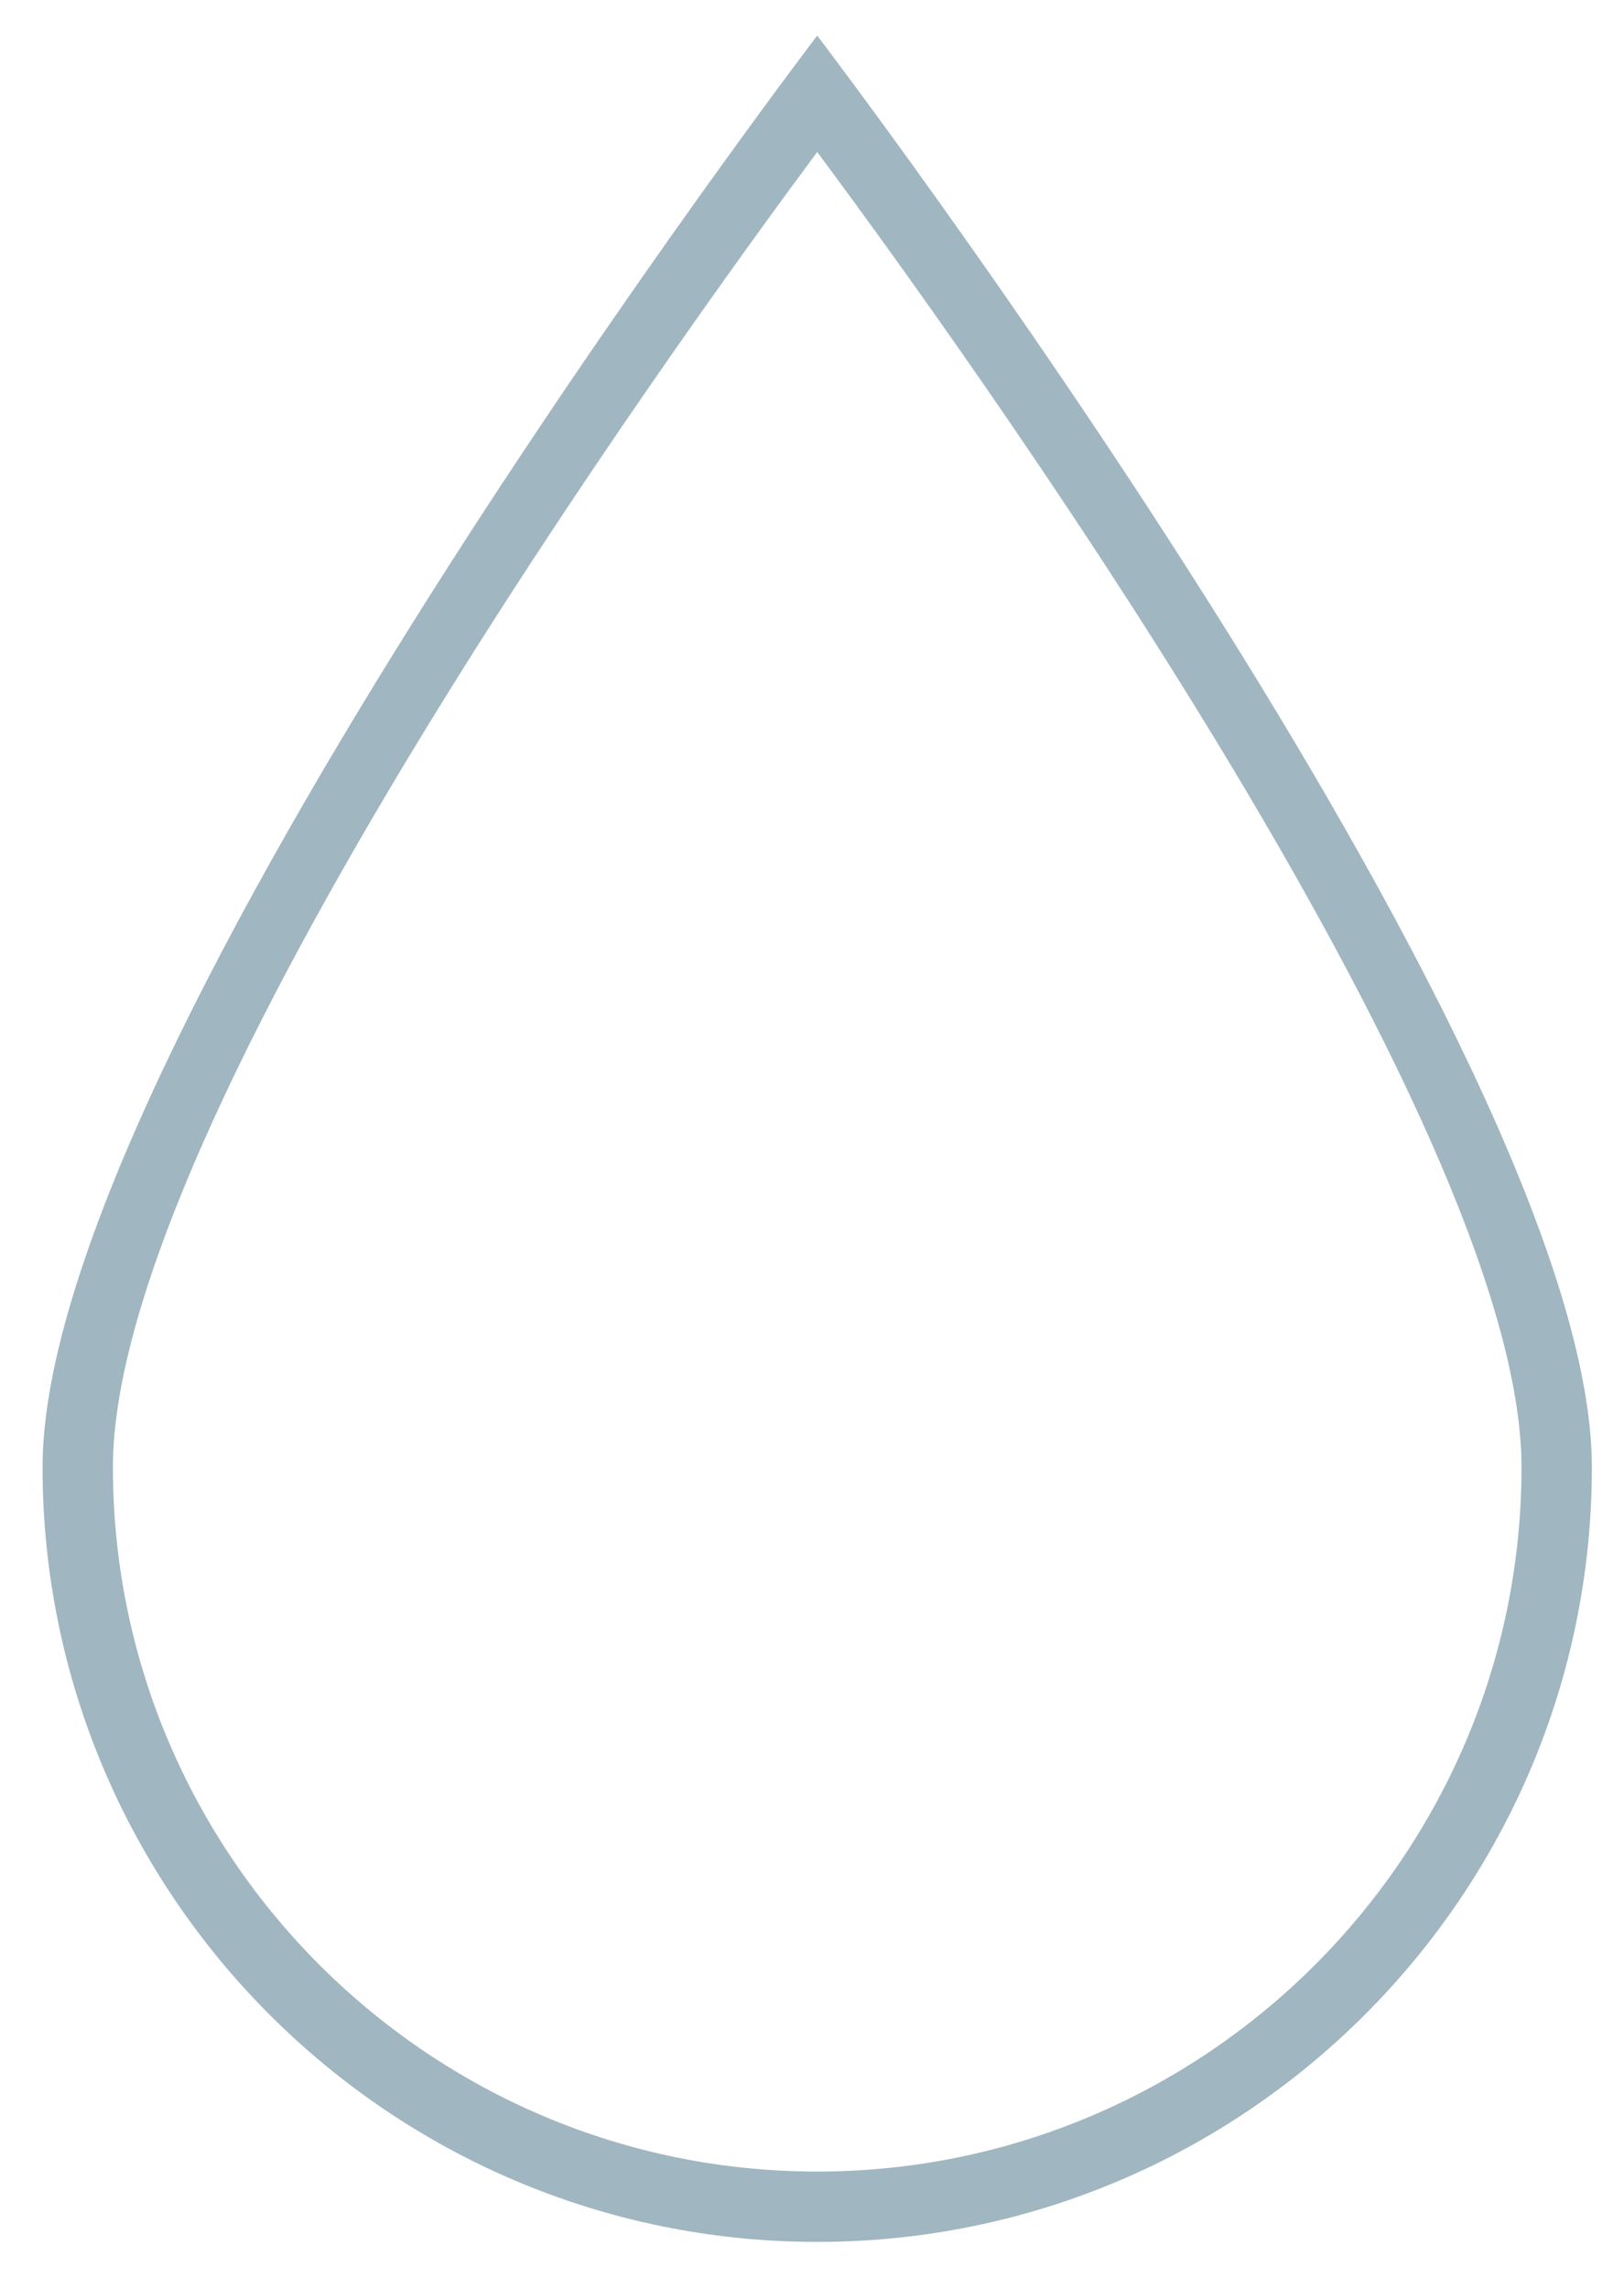 <?xml version="1.0" encoding="utf-8"?>
<!-- Generator: Adobe Illustrator 21.0.0, SVG Export Plug-In . SVG Version: 6.00 Build 0)  -->
<svg version="1.1" id="Ebene_1" xmlns="http://www.w3.org/2000/svg" xmlns:xlink="http://www.w3.org/1999/xlink" x="0px" y="0px"
	 viewBox="0 0 374 527.1" style="enable-background:new 0 0 374 527.1;" xml:space="preserve">
<style type="text/css">
	.st0{fill:#A0B6C0;}
</style>
<g>
	<path class="st0" d="M188.2,8.2c0,0-178.4,233.9-178.4,329.6c0,98.4,80,178.4,178.4,178.4s178.4-80,178.4-178.4
		C366.6,242.1,188.2,8.2,188.2,8.2z M188.2,500C98.8,500,26,427.2,26,337.8c0-80,131.3-261.2,162.2-302.8
		c30.9,41.5,162.2,222.7,162.2,302.8C350.4,427.2,277.6,500,188.2,500z"/>
</g>
</svg>
